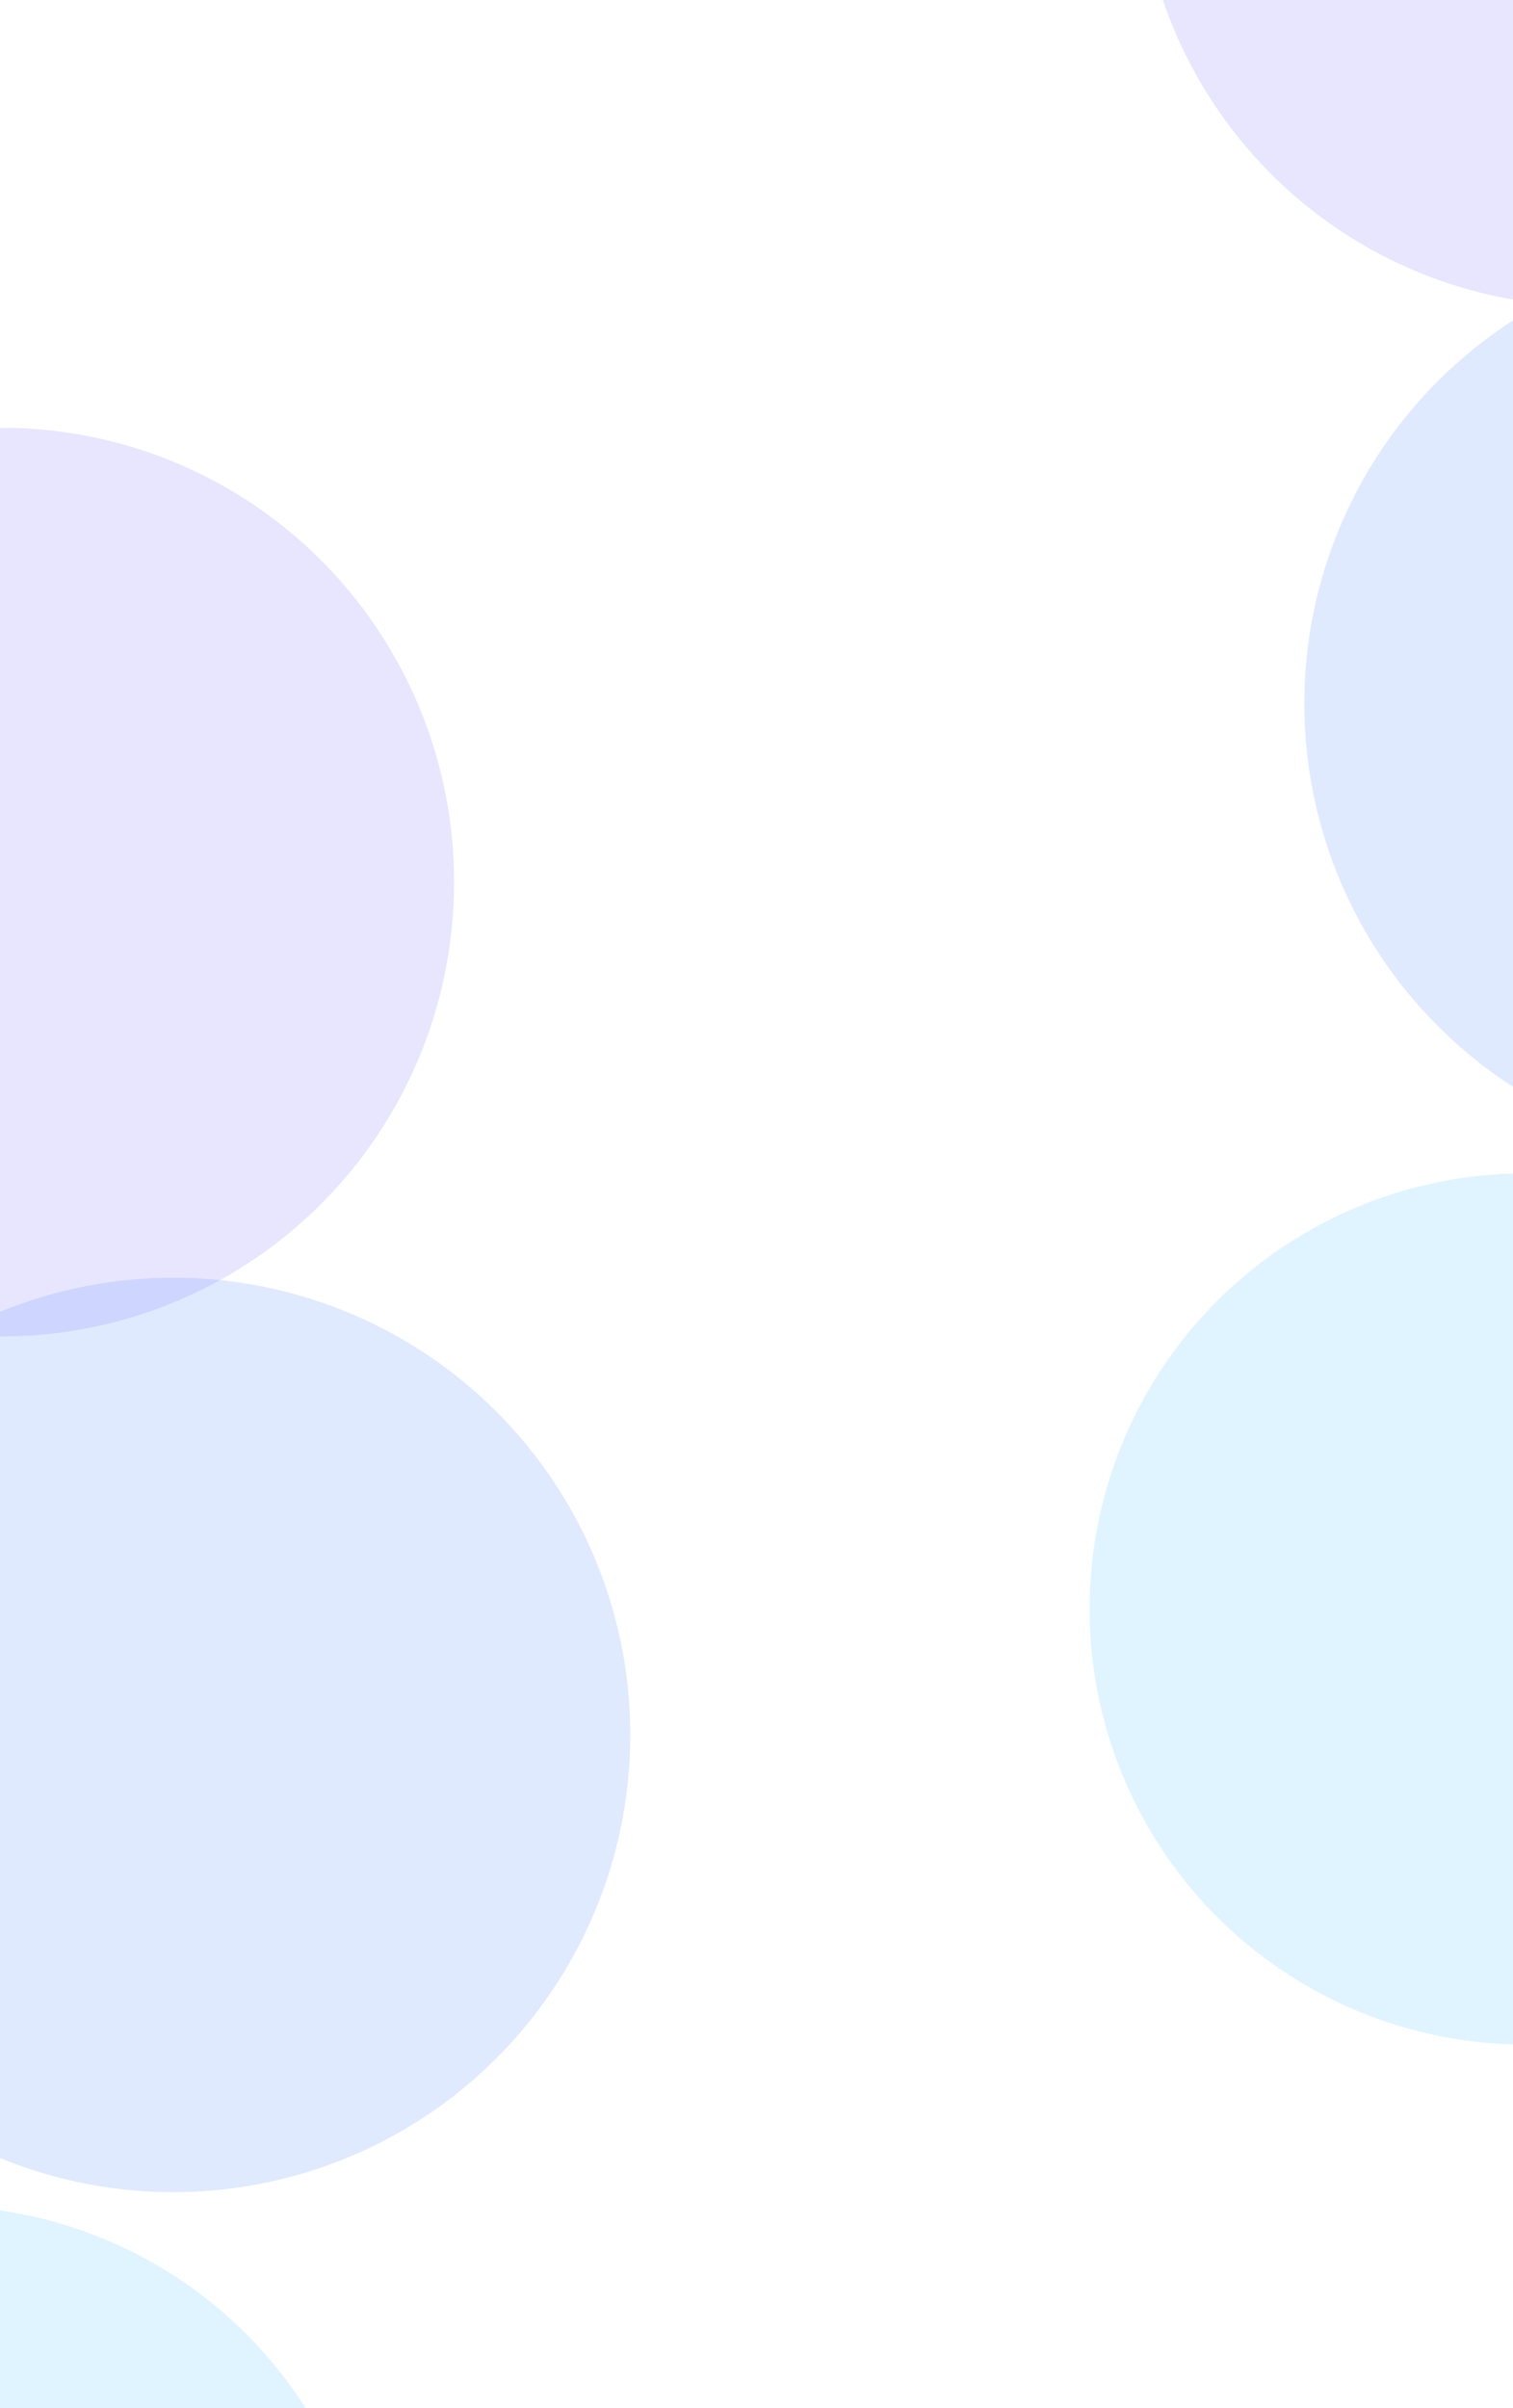 <svg width="1440" height="2291" viewBox="0 0 1440 2291" fill="none" xmlns="http://www.w3.org/2000/svg">
<g opacity="0.2" filter="url(#filter0_f_0_1)">
<circle cx="-59.581" cy="2513.9" r="415.419" transform="rotate(90 -59.581 2513.9)" fill="#64C8FF"/>
</g>
<g opacity="0.2" filter="url(#filter1_f_0_1)">
<ellipse cx="1.892" cy="839.185" rx="432.185" ry="430.322" transform="rotate(90 1.892 839.185)" fill="#8B83FF"/>
</g>
<g opacity="0.2" filter="url(#filter2_f_0_1)">
<circle cx="164.893" cy="1650.46" r="434.979" transform="rotate(90 164.893 1650.46)" fill="#6496FF"/>
</g>
<g opacity="0.2" filter="url(#filter3_f_0_1)">
<circle cx="1451.38" cy="1530.62" r="414.378" transform="rotate(90 1451.38 1530.62)" fill="#64C8FF"/>
</g>
<g opacity="0.2" filter="url(#filter4_f_0_1)">
<ellipse cx="1512.7" cy="-139.898" rx="431.102" ry="429.244" transform="rotate(90 1512.7 -139.898)" fill="#8B83FF"/>
</g>
<g opacity="0.2" filter="url(#filter5_f_0_1)">
<circle cx="1675.29" cy="669.347" r="433.889" transform="rotate(90 1675.29 669.347)" fill="#6496FF"/>
</g>
<defs>
<filter id="filter0_f_0_1" x="-847.574" y="1725.91" width="1575.98" height="1575.98" filterUnits="userSpaceOnUse" color-interpolation-filters="sRGB">
<feFlood flood-opacity="0" result="BackgroundImageFix"/>
<feBlend mode="normal" in="SourceGraphic" in2="BackgroundImageFix" result="shape"/>
<feGaussianBlur stdDeviation="186.287" result="effect1_foregroundBlur_0_1"/>
</filter>
<filter id="filter1_f_0_1" x="-801.004" y="34.427" width="1605.79" height="1609.52" filterUnits="userSpaceOnUse" color-interpolation-filters="sRGB">
<feFlood flood-opacity="0" result="BackgroundImageFix"/>
<feBlend mode="normal" in="SourceGraphic" in2="BackgroundImageFix" result="shape"/>
<feGaussianBlur stdDeviation="186.287" result="effect1_foregroundBlur_0_1"/>
</filter>
<filter id="filter2_f_0_1" x="-735.803" y="749.767" width="1801.39" height="1801.39" filterUnits="userSpaceOnUse" color-interpolation-filters="sRGB">
<feFlood flood-opacity="0" result="BackgroundImageFix"/>
<feBlend mode="normal" in="SourceGraphic" in2="BackgroundImageFix" result="shape"/>
<feGaussianBlur stdDeviation="232.858" result="effect1_foregroundBlur_0_1"/>
</filter>
<filter id="filter3_f_0_1" x="665.359" y="744.604" width="1572.04" height="1572.04" filterUnits="userSpaceOnUse" color-interpolation-filters="sRGB">
<feFlood flood-opacity="0" result="BackgroundImageFix"/>
<feBlend mode="normal" in="SourceGraphic" in2="BackgroundImageFix" result="shape"/>
<feGaussianBlur stdDeviation="185.82" result="effect1_foregroundBlur_0_1"/>
</filter>
<filter id="filter4_f_0_1" x="711.815" y="-942.64" width="1601.77" height="1605.48" filterUnits="userSpaceOnUse" color-interpolation-filters="sRGB">
<feFlood flood-opacity="0" result="BackgroundImageFix"/>
<feBlend mode="normal" in="SourceGraphic" in2="BackgroundImageFix" result="shape"/>
<feGaussianBlur stdDeviation="185.82" result="effect1_foregroundBlur_0_1"/>
</filter>
<filter id="filter5_f_0_1" x="776.852" y="-229.092" width="1796.88" height="1796.88" filterUnits="userSpaceOnUse" color-interpolation-filters="sRGB">
<feFlood flood-opacity="0" result="BackgroundImageFix"/>
<feBlend mode="normal" in="SourceGraphic" in2="BackgroundImageFix" result="shape"/>
<feGaussianBlur stdDeviation="232.275" result="effect1_foregroundBlur_0_1"/>
</filter>
</defs>
</svg>
